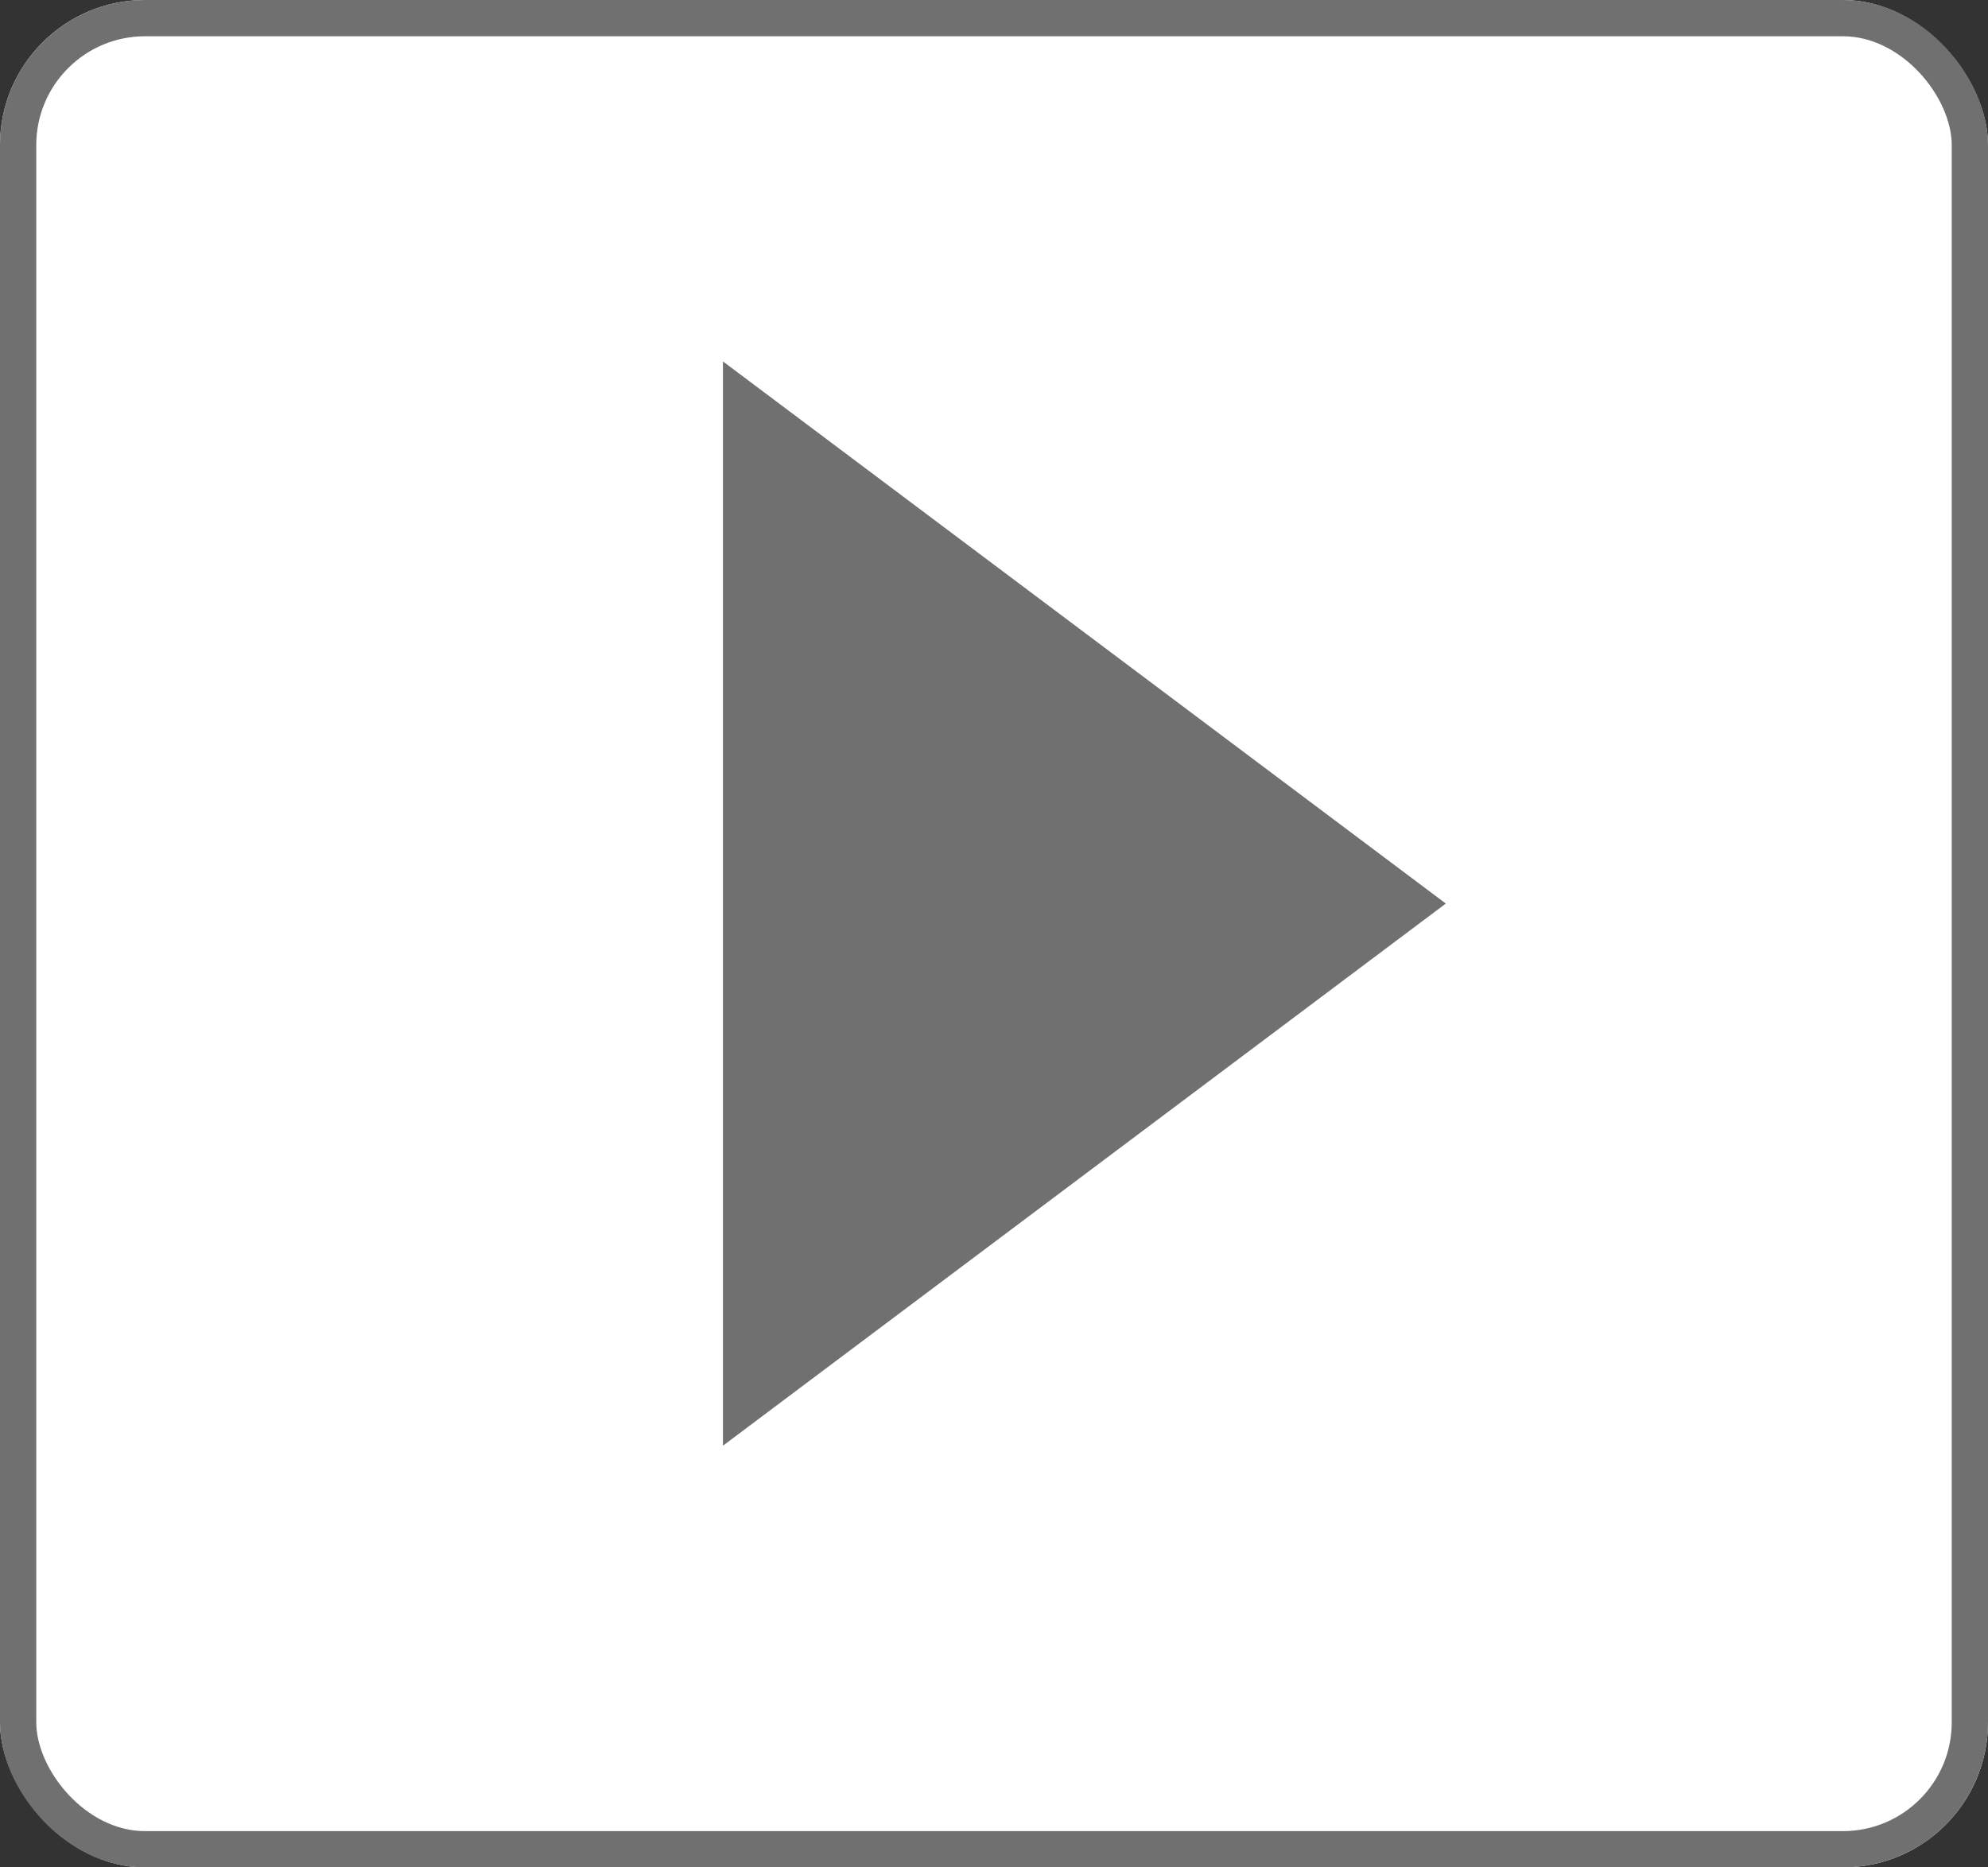 <svg xmlns="http://www.w3.org/2000/svg" width="27.408" height="25.747" viewBox="0 0 27.408 25.747">
  <rect x="0" y="0" width="27.408" height="25.747" fill="#333333" stroke="none"/>
  <g id="그룹_5713" data-name="그룹 5713" transform="translate(-1177.796 -840.875)">
    <g id="사각형_16975" data-name="사각형 16975" transform="translate(1205.204 866.622) rotate(180)" fill="#fff" stroke="#707070" stroke-width="0.5">
      <rect width="27.408" height="25.747" rx="2" stroke="none"/>
      <rect x="0.25" y="0.25" width="26.908" height="25.247" rx="1.75" fill="none"/>
    </g>
    <path id="다각형_7" data-name="다각형 7" d="M7.475,0,14.95,9.966H0Z" transform="translate(1197.729 845.858) rotate(90)" fill="#707070"/>
  </g>
</svg>
